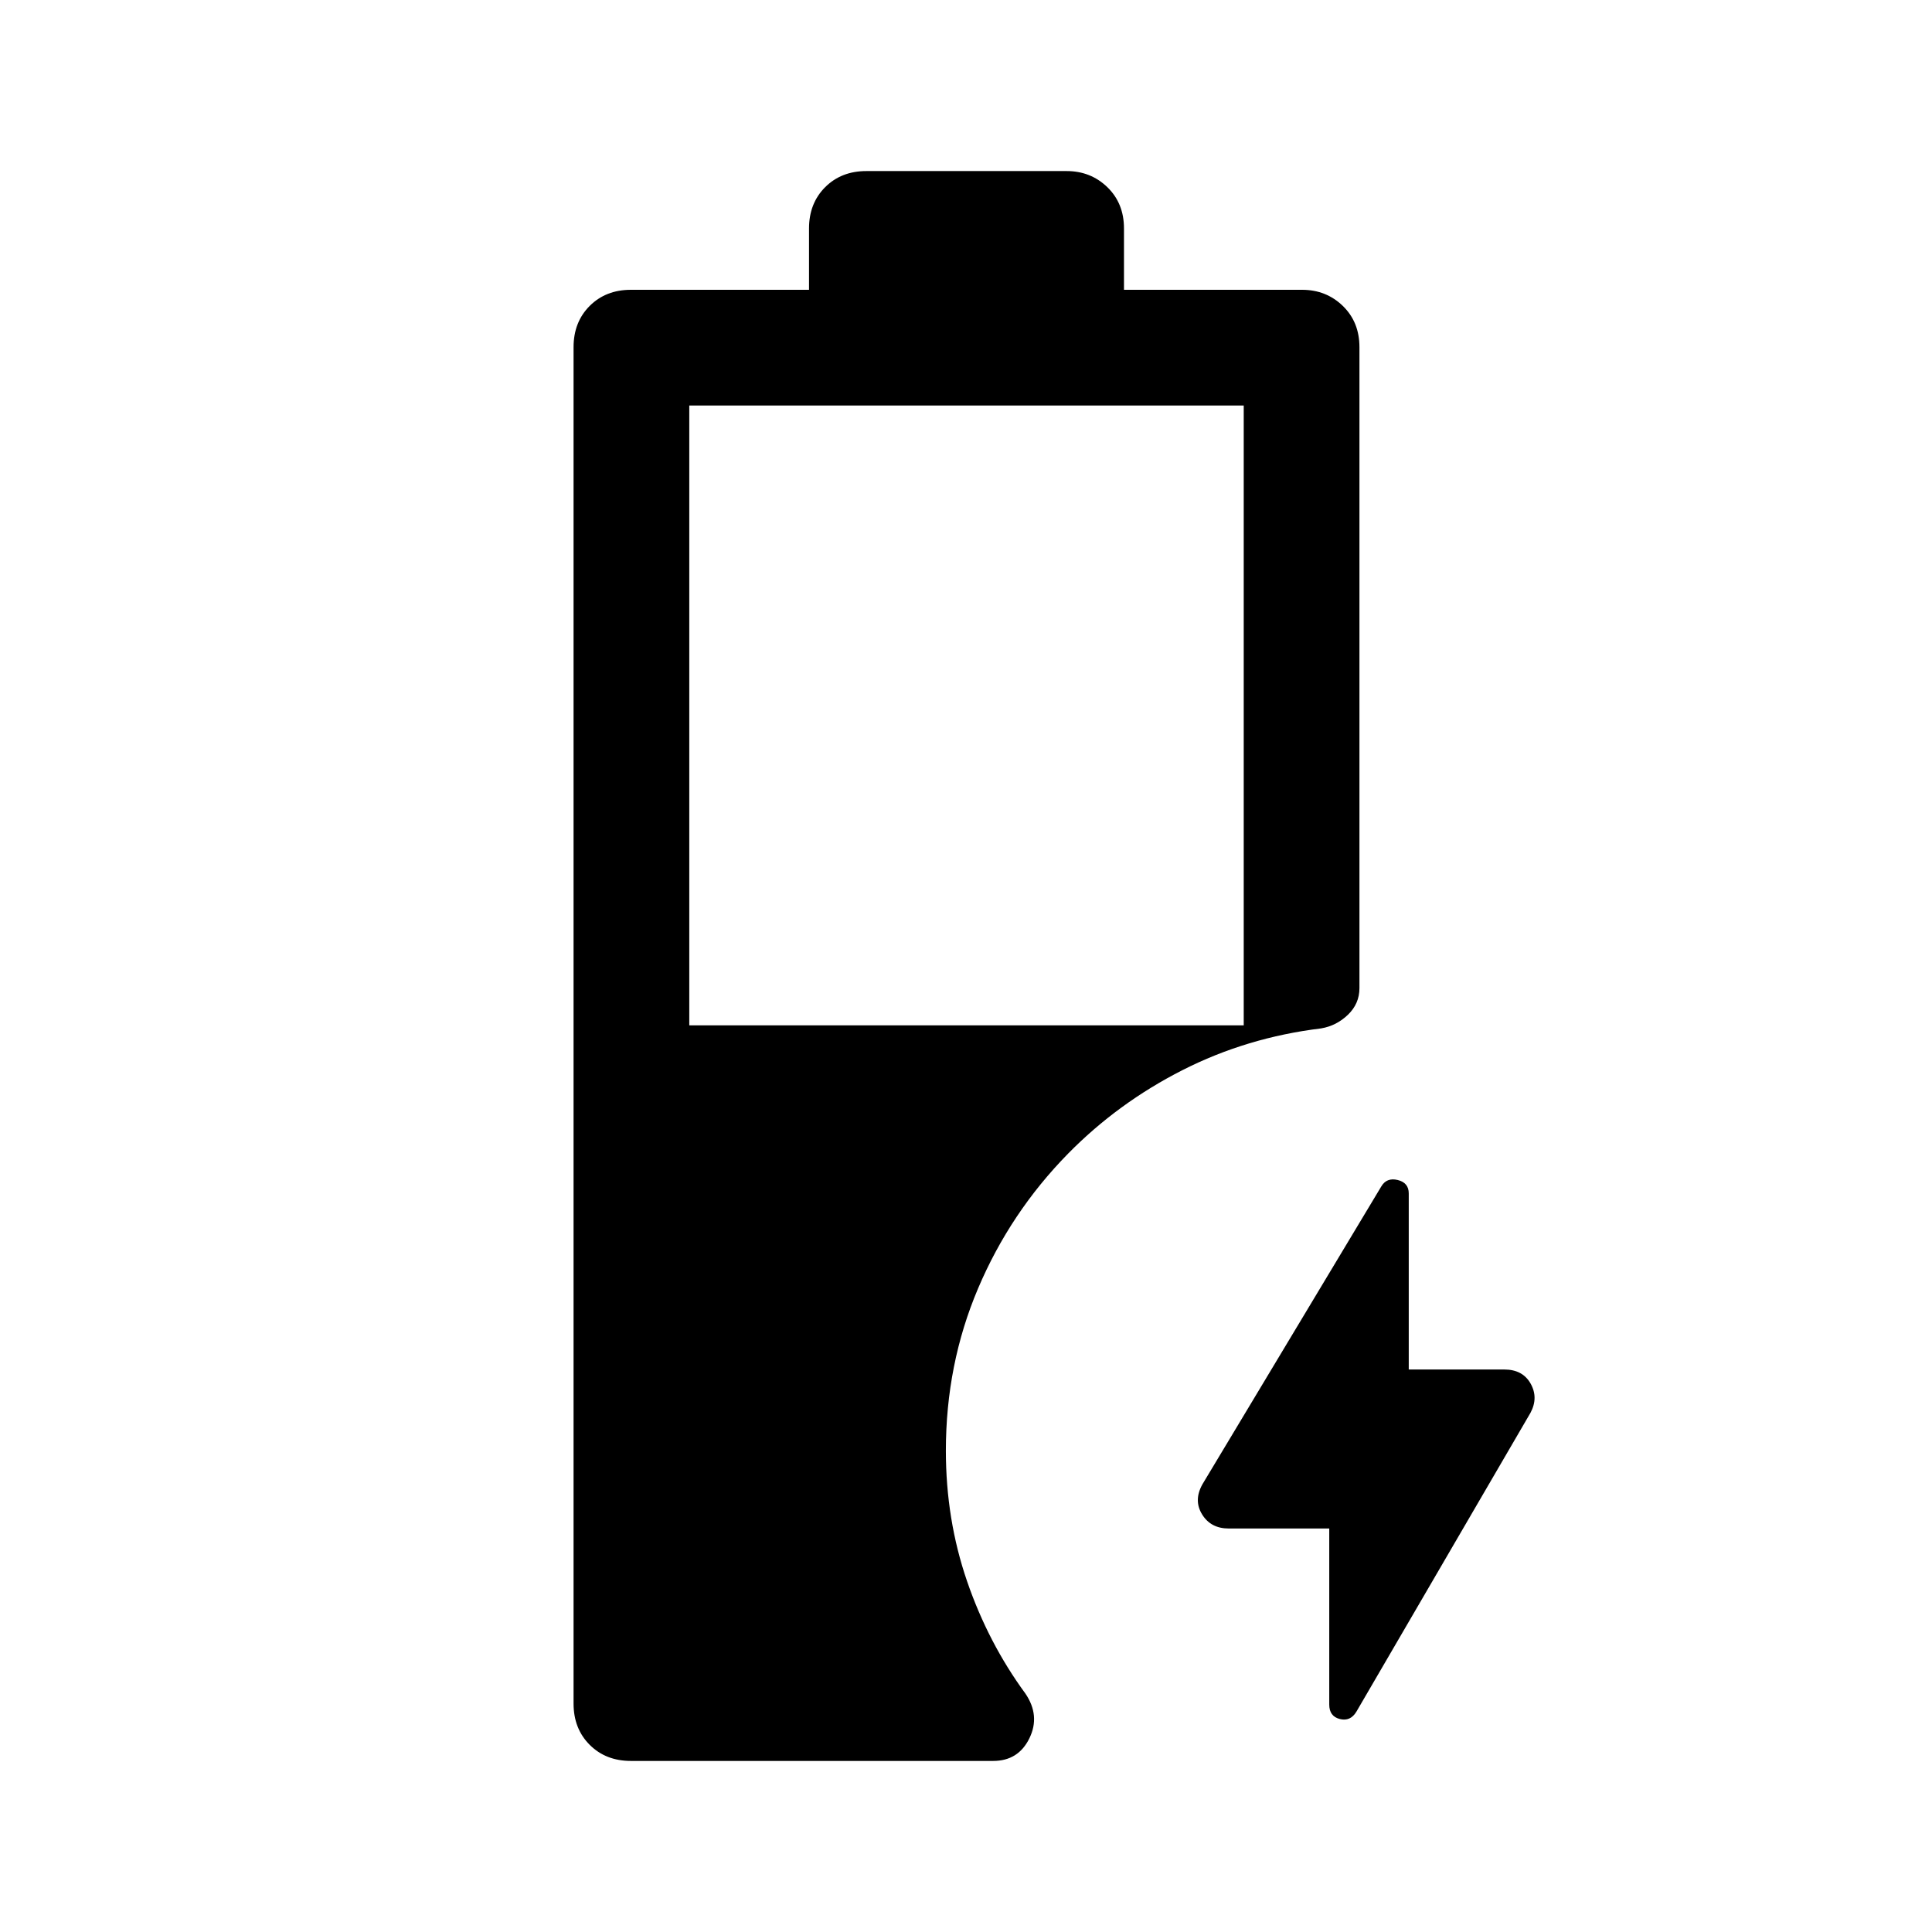 <svg xmlns="http://www.w3.org/2000/svg" height="48" viewBox="0 -960 960 960" width="48"><path d="M342.5-450.5H618v-308H342.5v308Zm318 250h-50q-8.87 0-13.18-7-4.32-7 .18-15l88.83-147.92q2.67-4.58 8.17-3.25 5.5 1.34 5.5 6.67v87.5h47.5q9.11 0 13.05 7 3.95 7-.05 14.5L674-109.5q-3 5-8.25 3.67-5.25-1.34-5.25-7.17v-87.5ZM313.5-85q-12.48 0-20.49-8.01-8.01-8.02-8.01-20.49v-674q0-12.47 8.01-20.49 8.01-8.01 20.49-8.01H402v-30.5q0-12.47 8.01-20.49 8.01-8.01 20.49-8.01H530q11.97 0 20.24 8.01 8.26 8.02 8.26 20.49v30.5H647q11.97 0 20.24 8.01 8.26 8.02 8.26 20.49V-469q0 7.71-5.69 13.2-5.68 5.49-13.31 6.8-37 4.5-69 20.78-32 16.27-56.77 41.45Q502-357.5 486-319.79q-16 37.7-16 80.64 0 34.15 10.5 64.77 10.5 30.62 29 55.88 7.5 11 2 22.25T493.5-85h-180Z"/></svg>